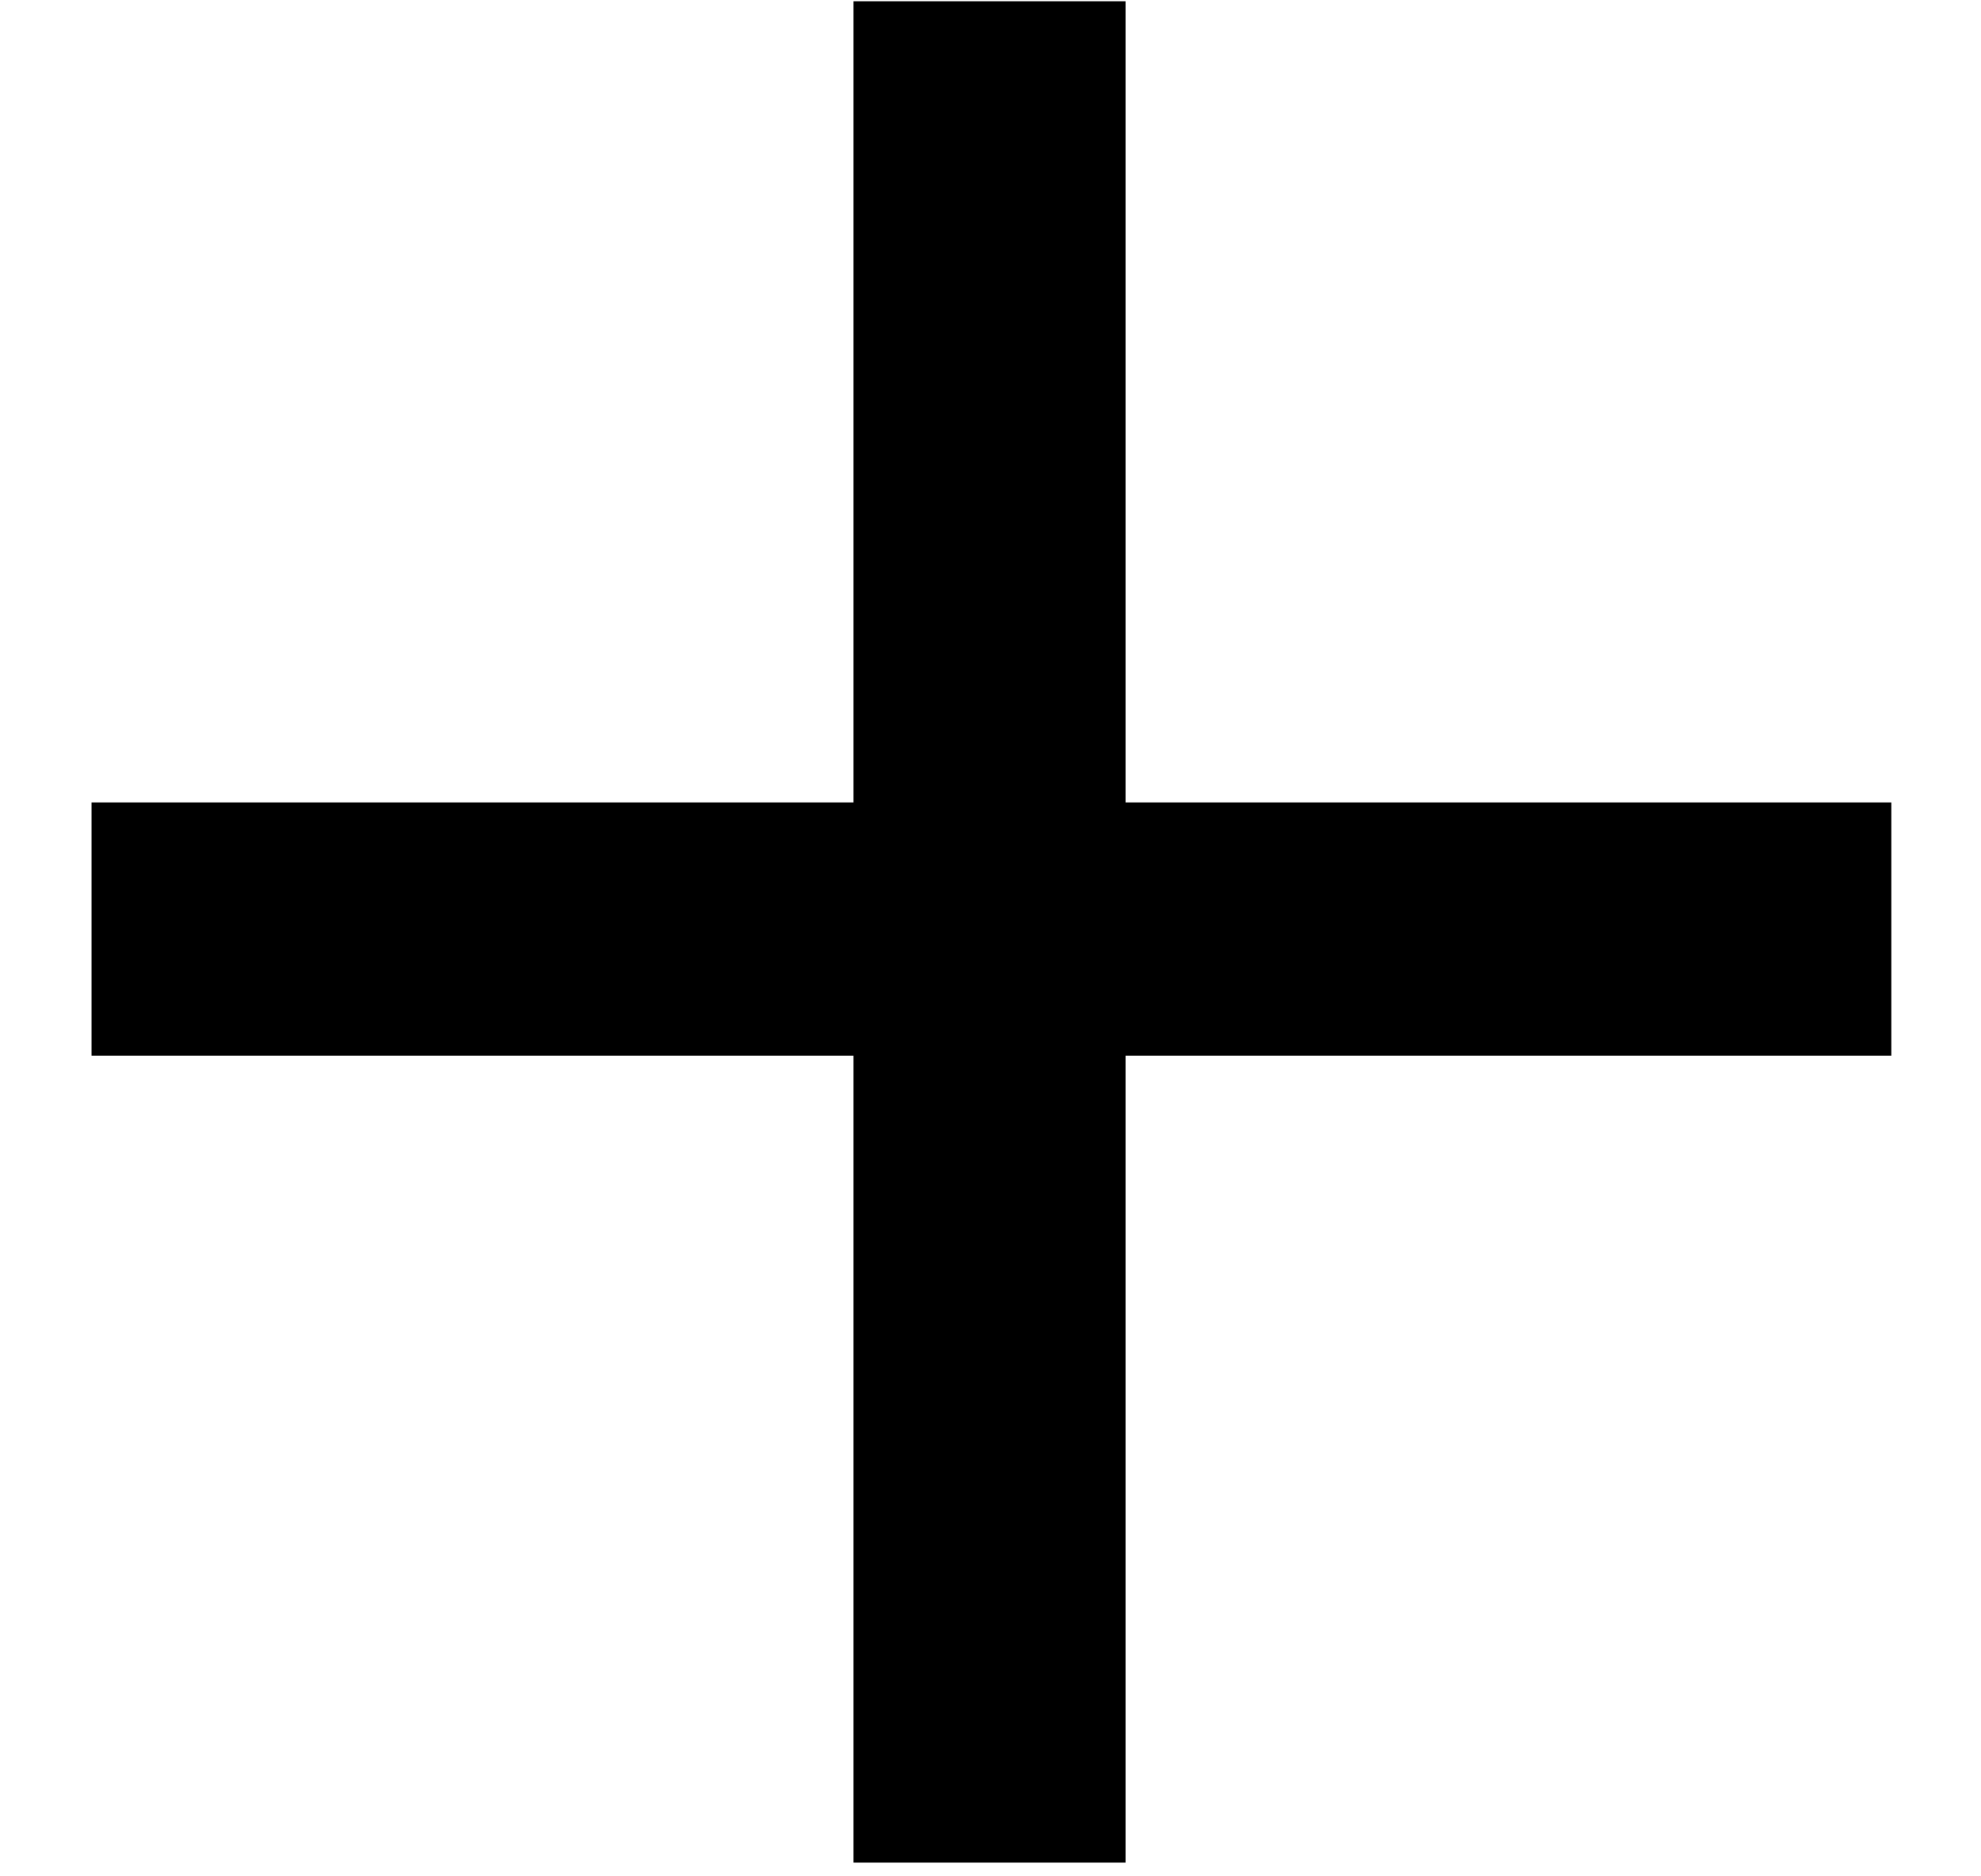 <svg xmlns="http://www.w3.org/2000/svg" width="19" height="18" viewBox="0 0 19 18">
    <path fill="currentColor" d="M21.796 28.868L21.796 21.128 29.14 21.128 29.14 18.698 21.796 18.698 21.796 11.012 19.186 11.012 19.186 18.698 11.878 18.698 11.878 21.128 19.186 21.128 19.186 28.868z" transform="translate(-11 -11)"/>
</svg>
